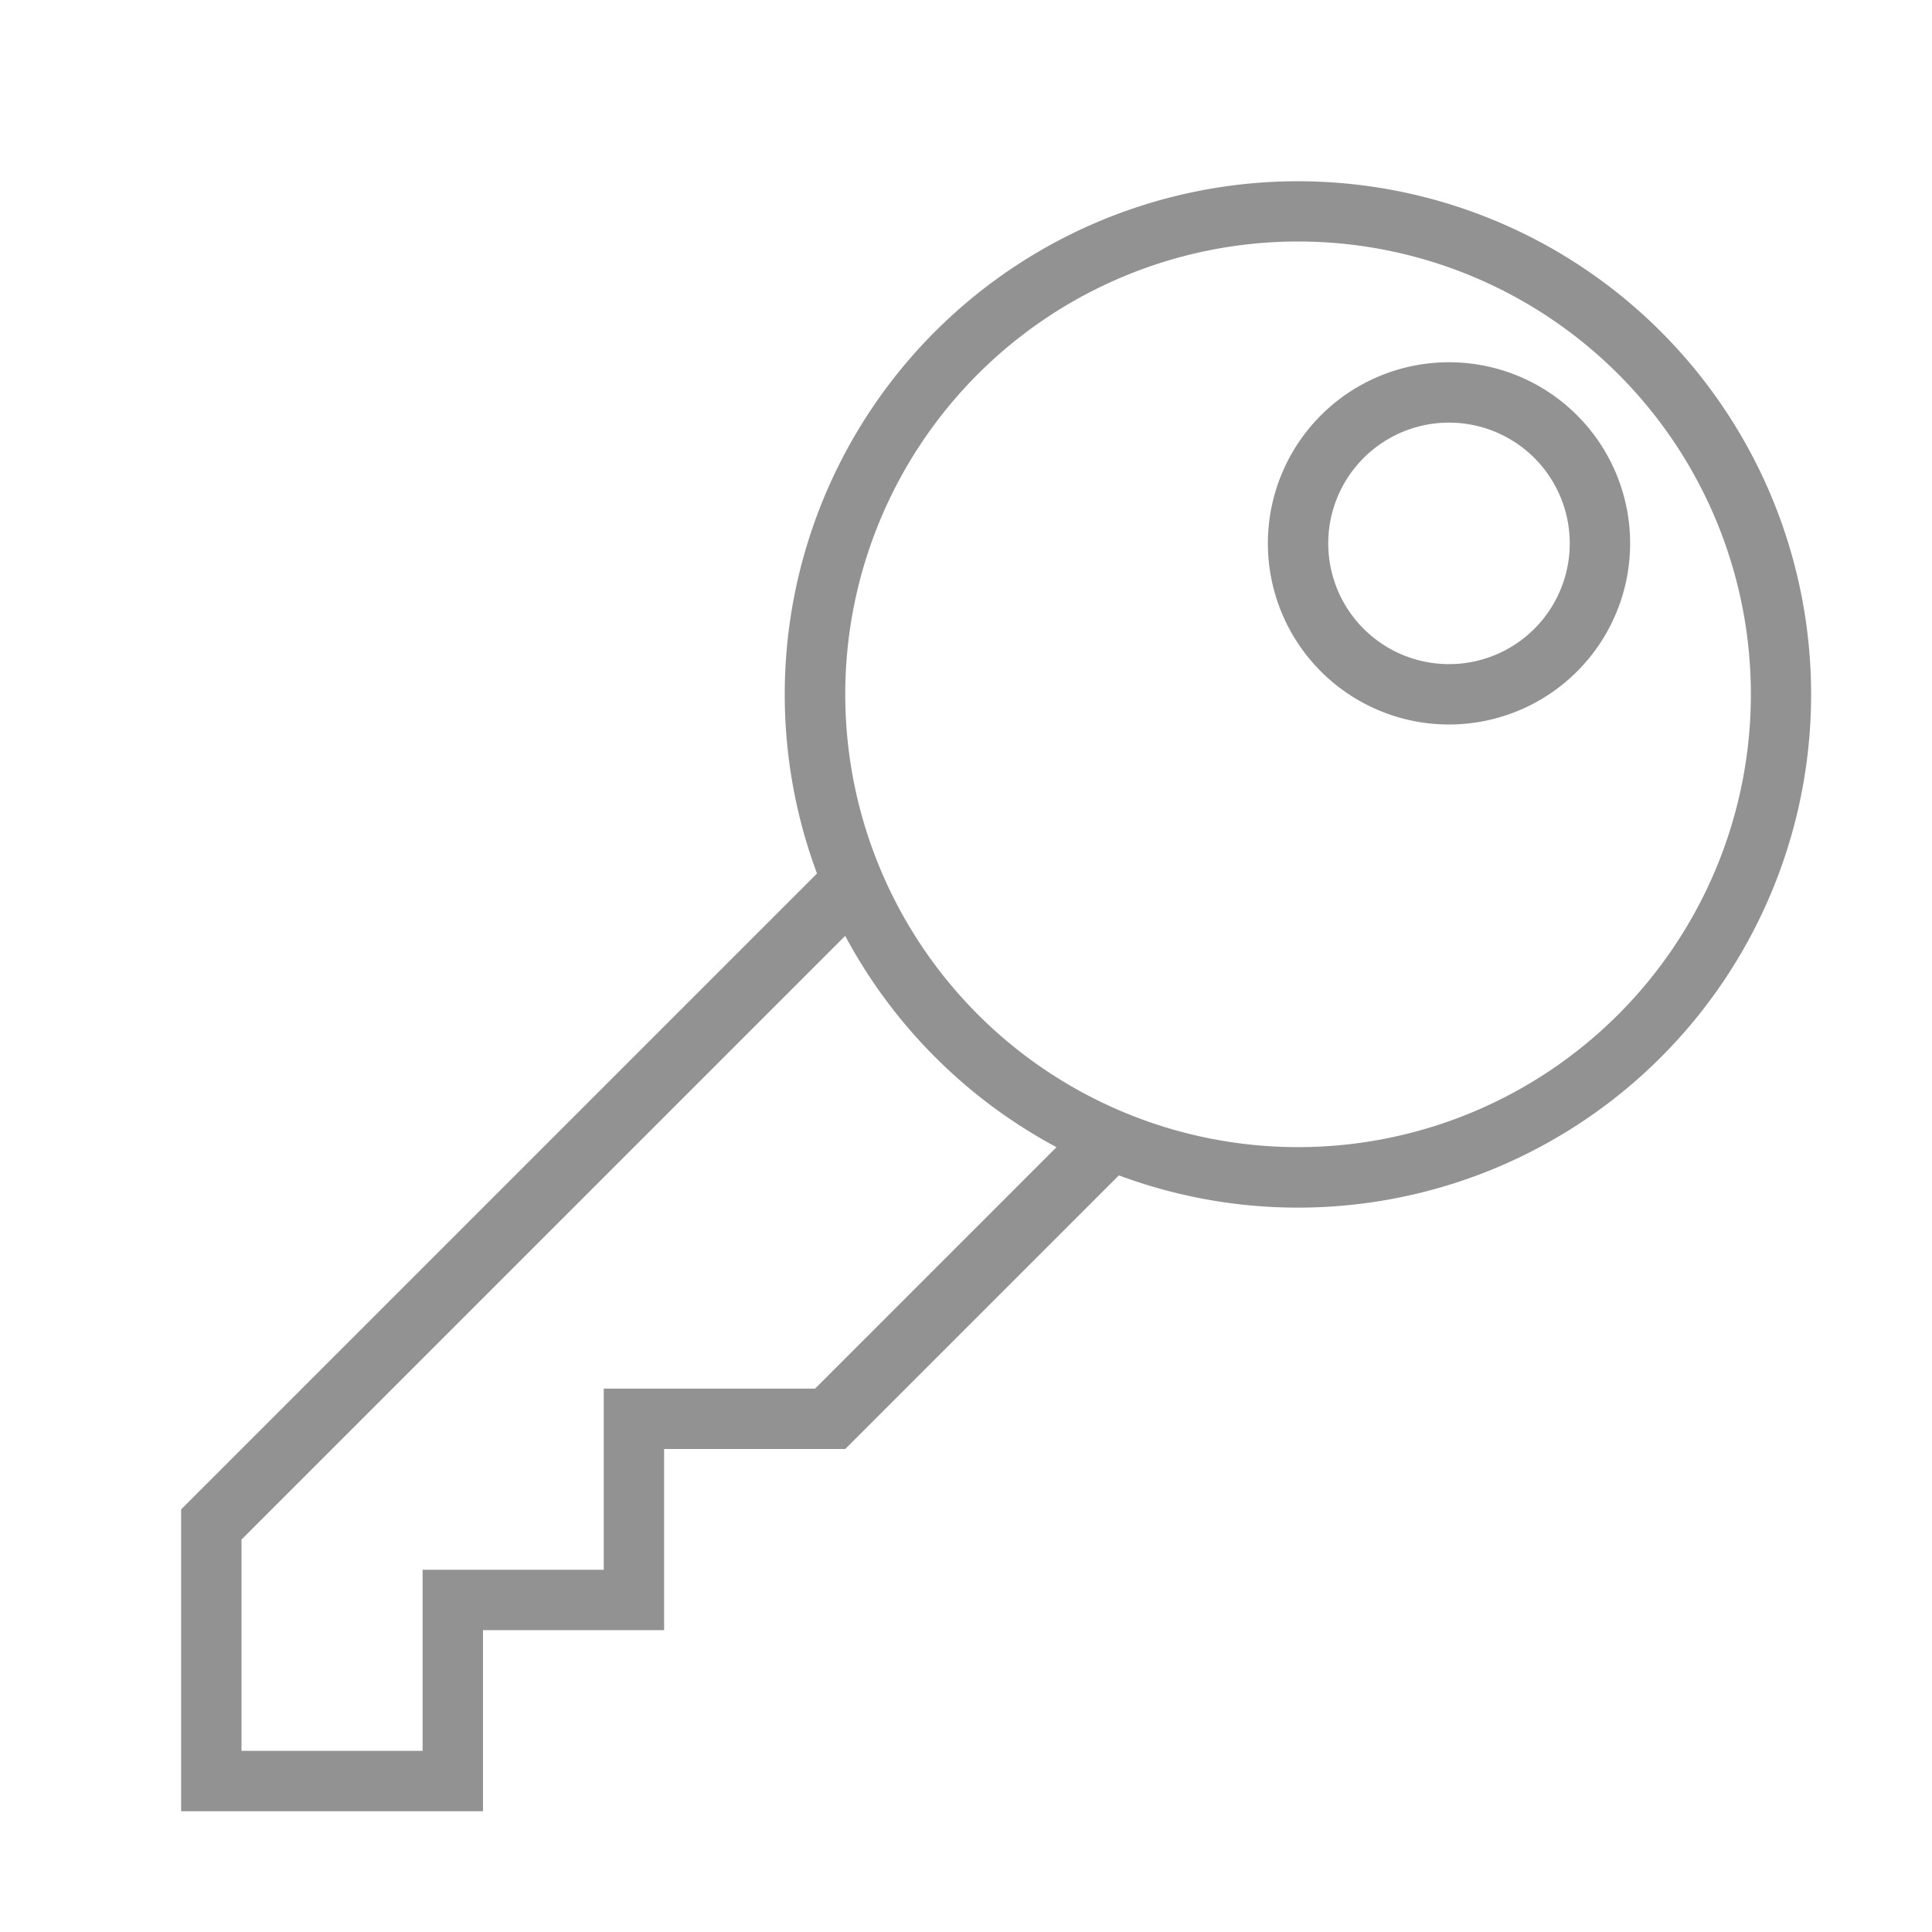 <svg width="32" height="32" xmlns="http://www.w3.org/2000/svg"><path d="M18.532 19.468L14 24h-3v3H8v3H3v-5l10.532-10.532a8.5 8.5 0 1 1 5 5zM14 15.5L4 25.5V29h3v-3h3v-3h3.5l3.999-3.999a8.539 8.539 0 0 1-3.5-3.5zM29 11.5a7.5 7.5 0 1 0-15 0 7.5 7.5 0 0 0 15 0zM27 9a3 3 0 1 0-6 0 3 3 0 0 0 6 0zm-1 0a2 2 0 1 0-4 0 2 2 0 0 0 4 0z" fill="#929292" fill-rule="evenodd"/></svg>